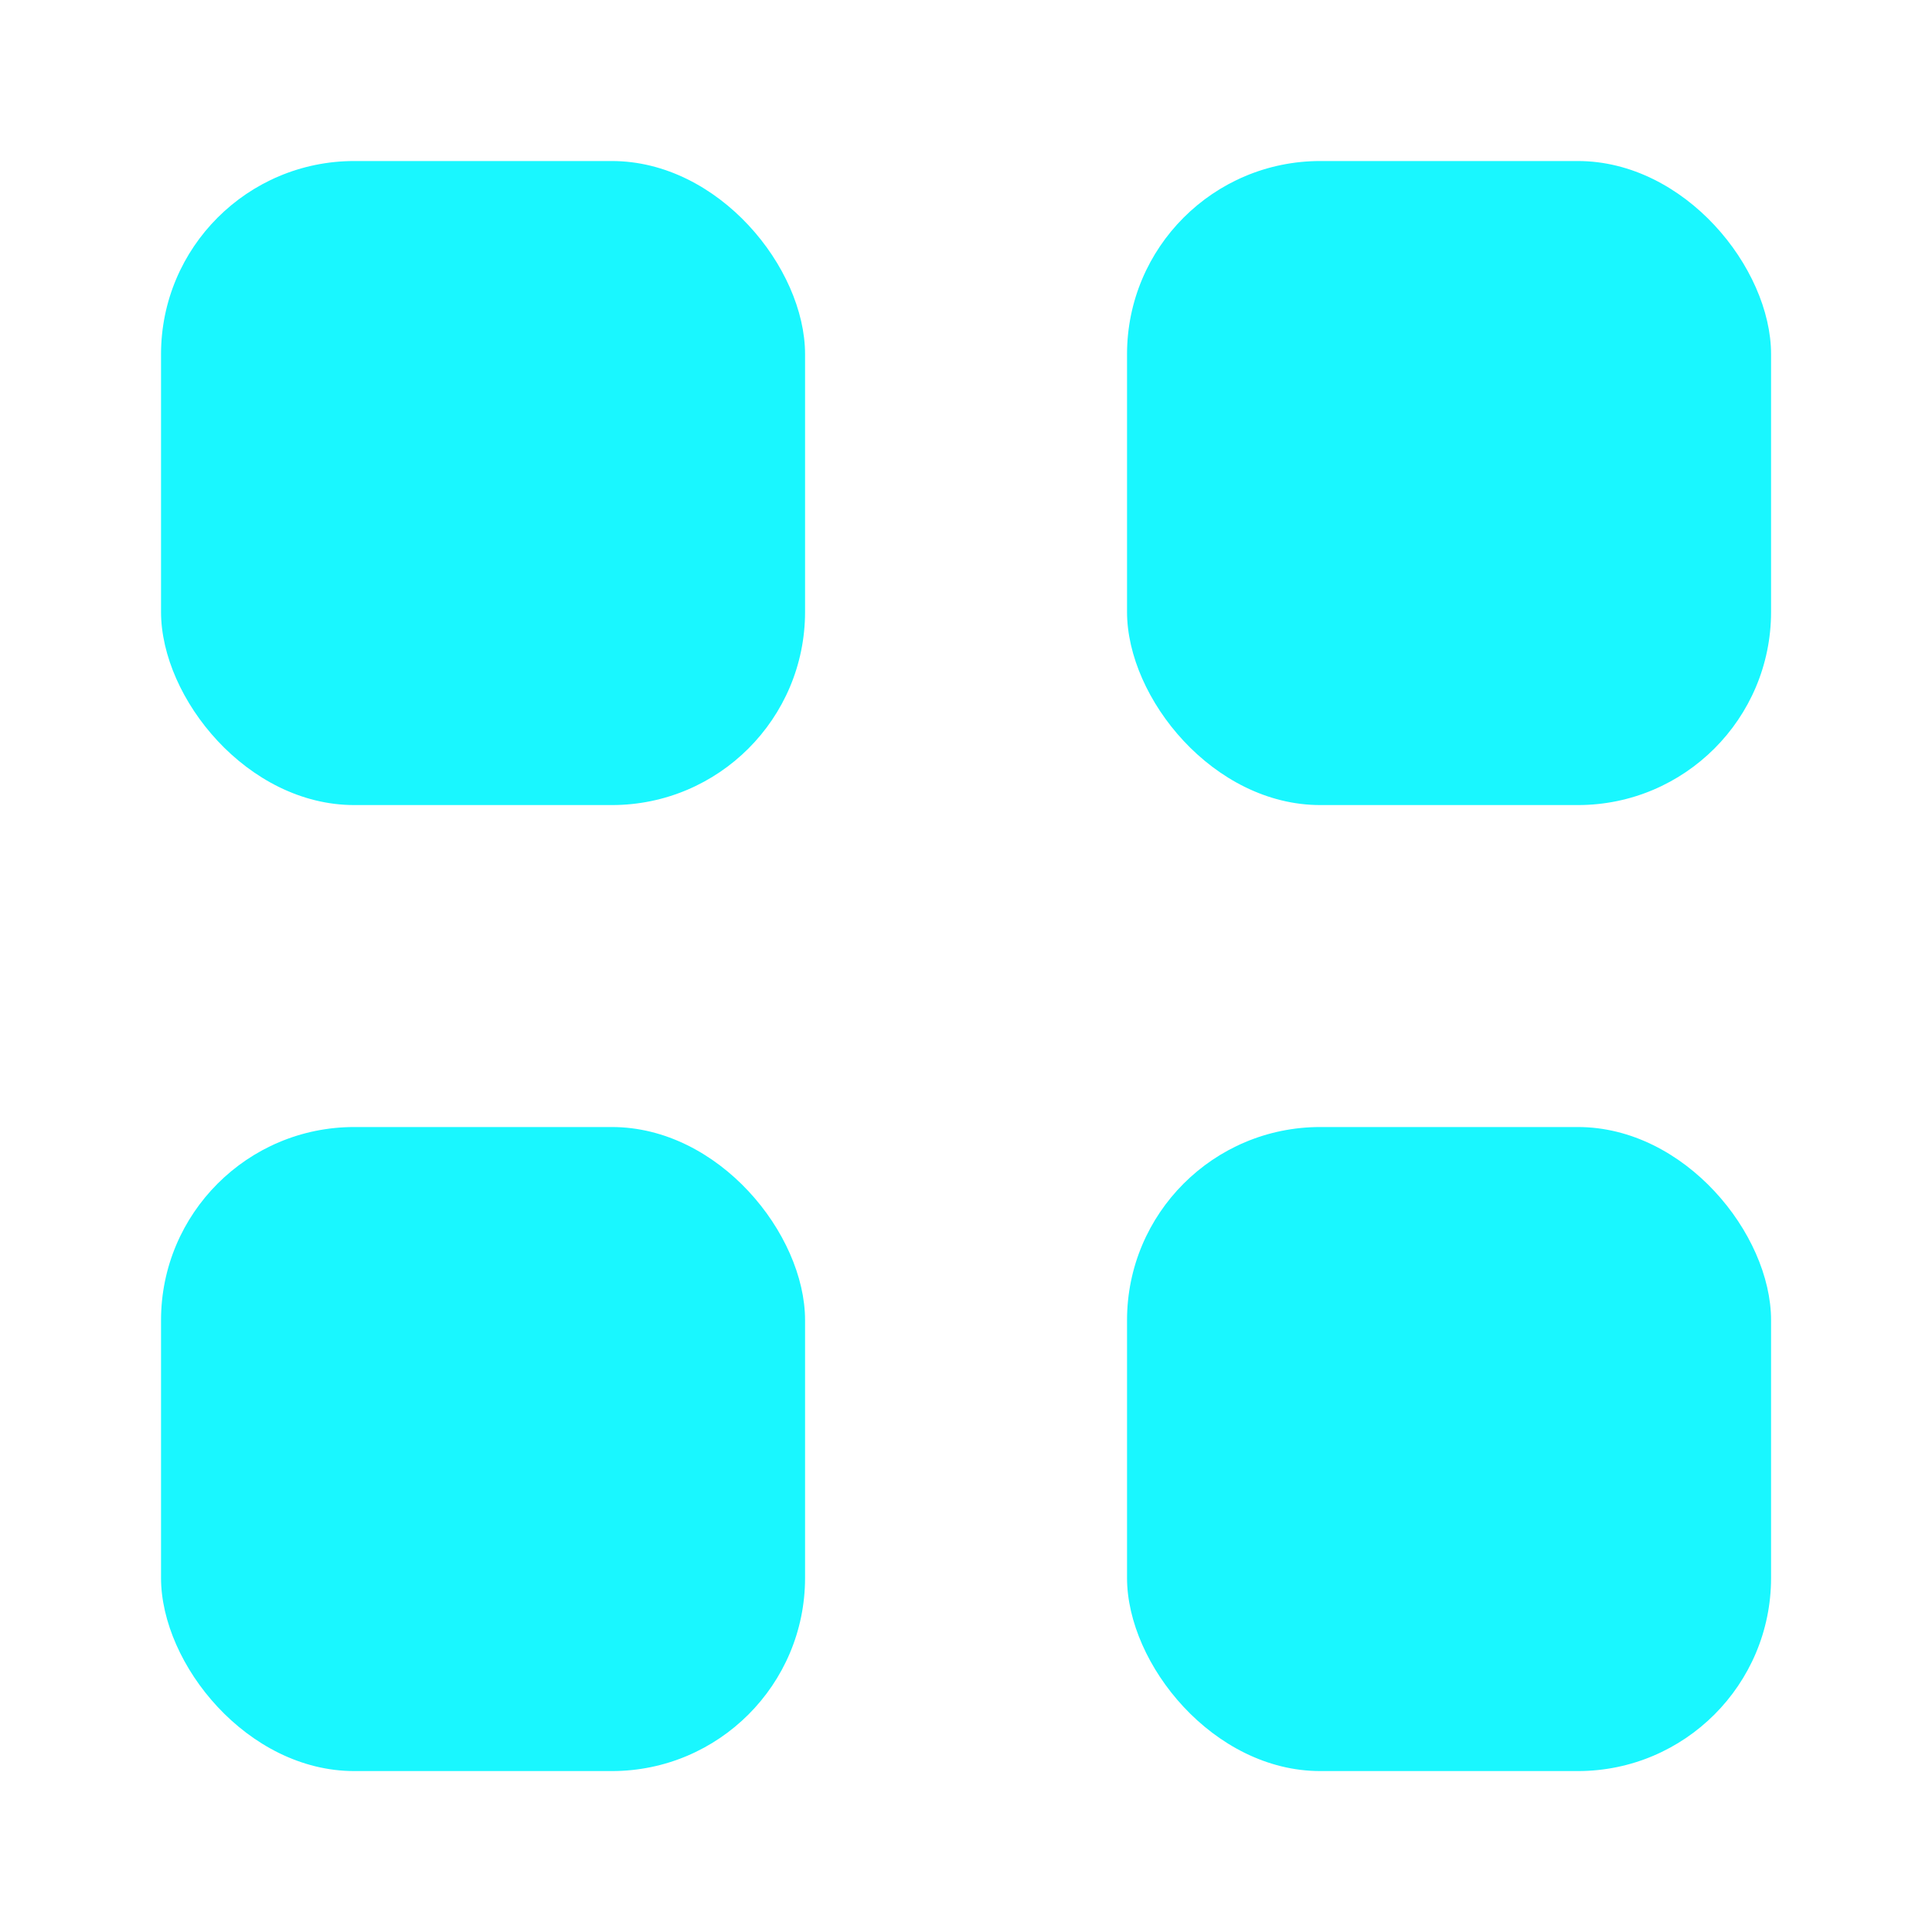 <svg width="20" height="20" viewBox="0 0 20 20" fill="#19F7FF" xmlns="http://www.w3.org/2000/svg">
<rect x="1.667" y="1.667" width="6.667" height="6.667" rx="2"/>
<rect x="1.667" y="11.667" width="6.667" height="6.667" rx="2"/>
<rect x="11.667" y="1.667" width="6.667" height="6.667" rx="2"/>
<rect x="11.667" y="11.667" width="6.667" height="6.667" rx="2"/>
</svg>
